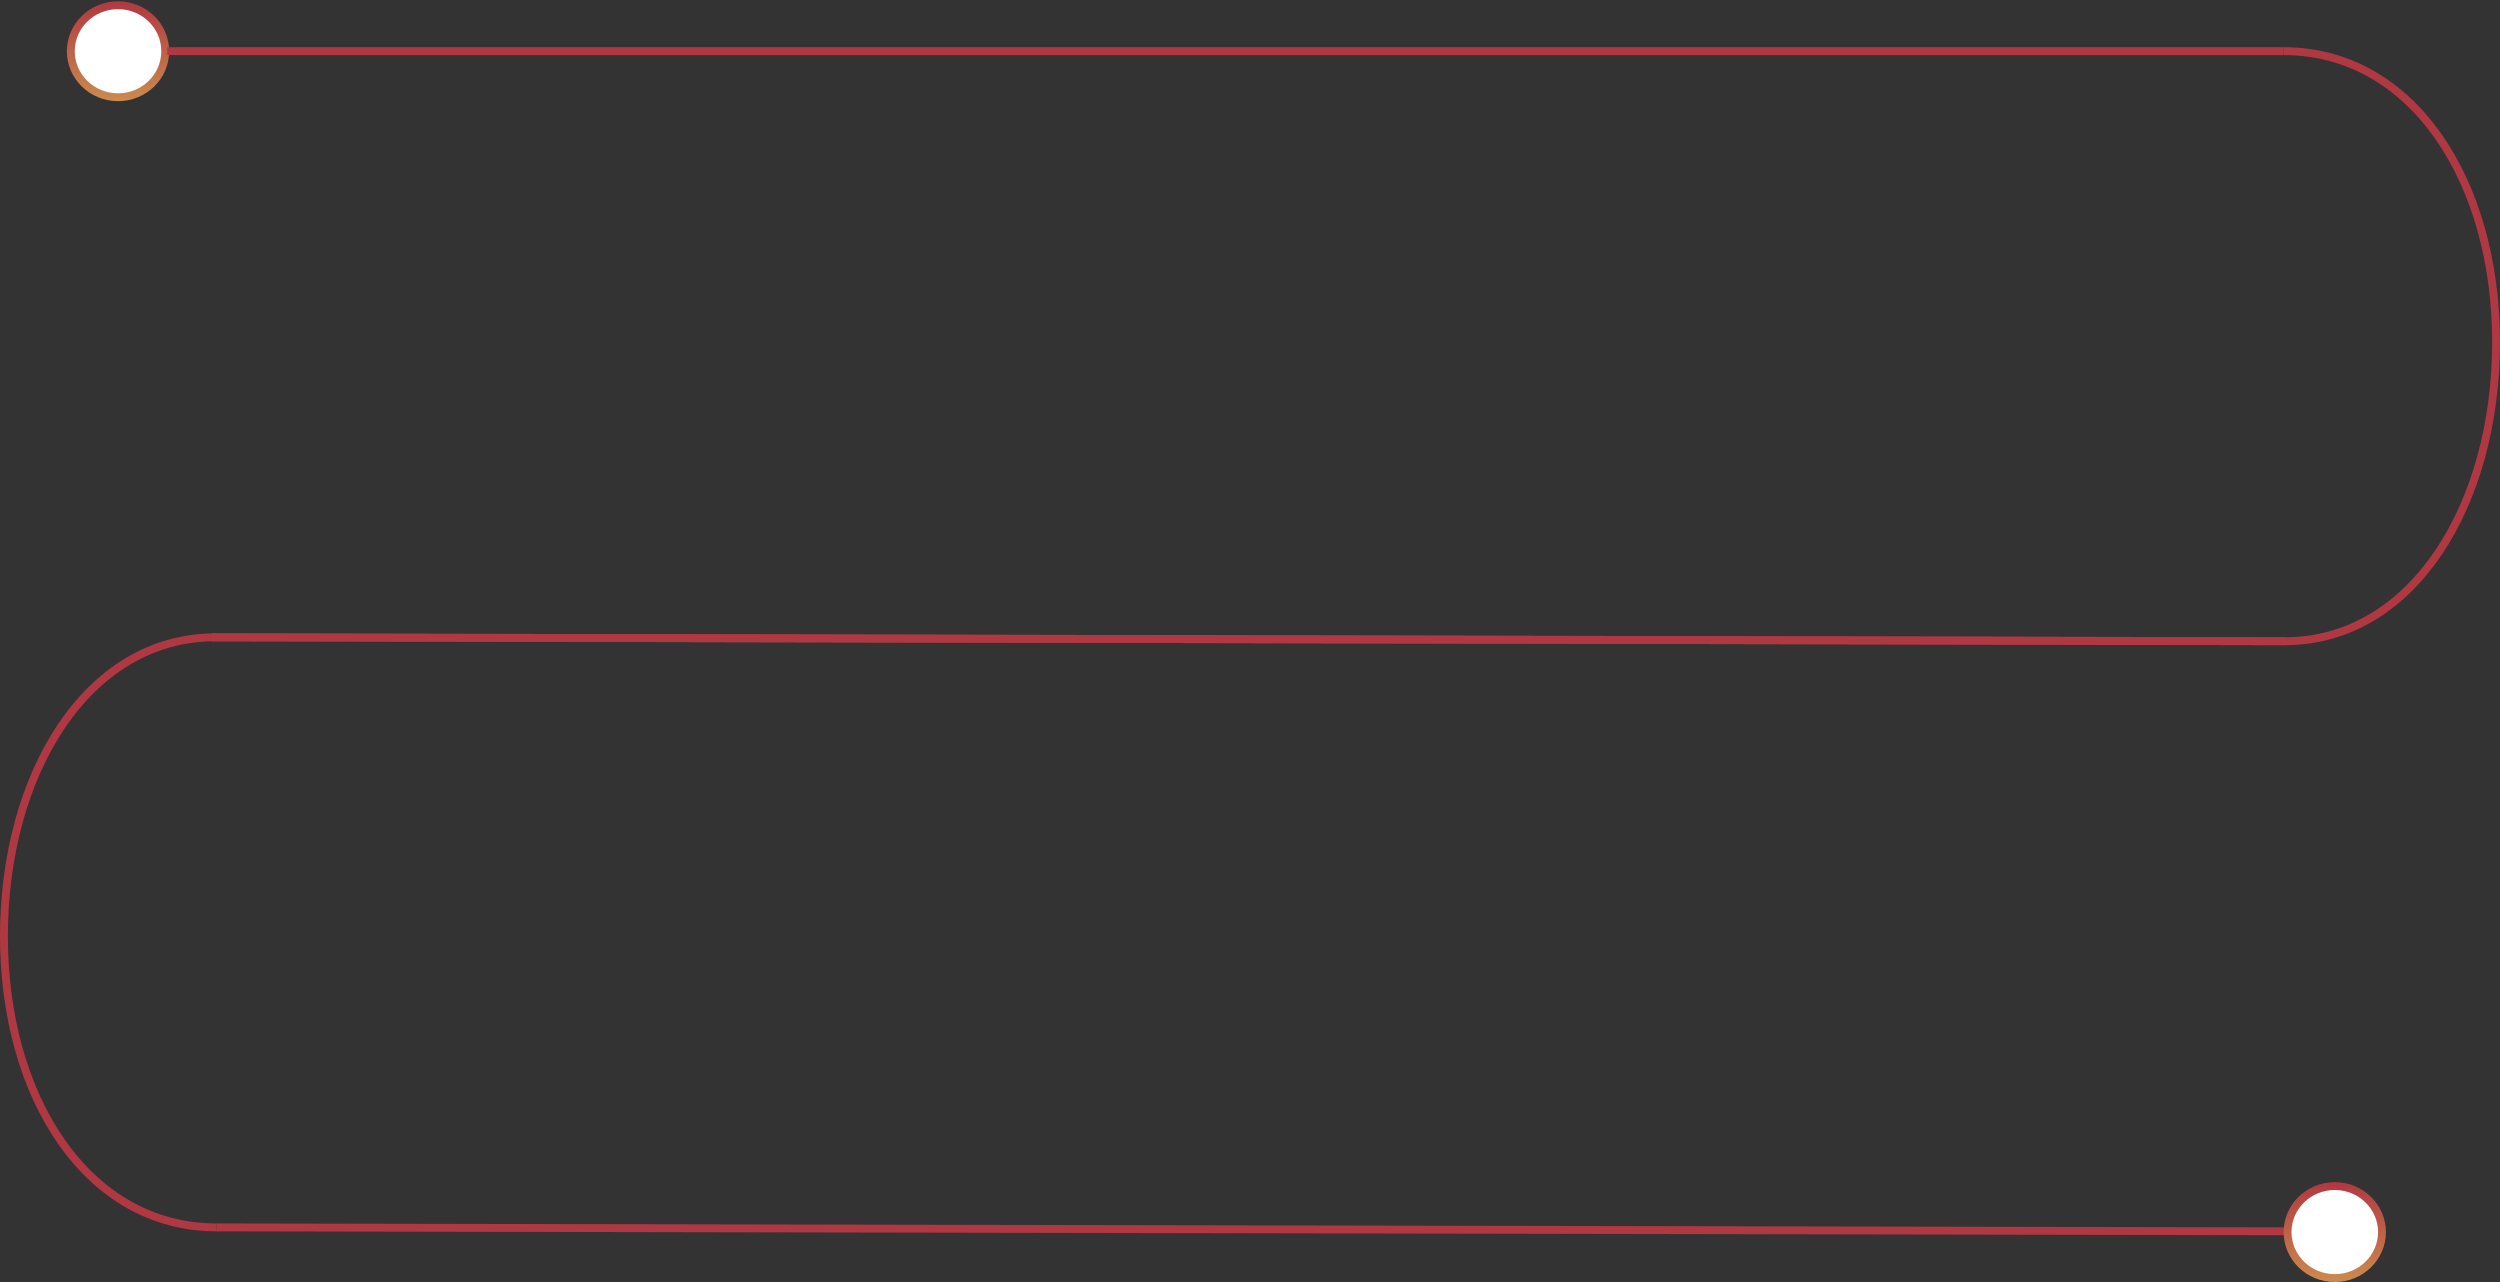 <svg width="1271" height="652" viewBox="0 0 1271 652" fill="none" xmlns="http://www.w3.org/2000/svg">
<rect x="0" y="0" width="1271" height="652" fill="#333333" stroke="none"/>
<path d="M84 26.046C84 38.918 73.3 49.434 60 49.434C46.7 49.434 36 38.918 36 26.046C36 13.174 46.7 2.659 60 2.659C73.3 2.659 84 13.174 84 26.046Z" fill="white" stroke="url(#paint0_linear_962_126)" stroke-width="4"/>
<line x1="108.004" y1="324" x2="1162" y2="326" stroke="url(#paint1_linear_962_126)" stroke-width="4"/>
<line x1="85" y1="25.999" x2="1161" y2="25.999" stroke="url(#paint2_linear_962_126)" stroke-width="4"/>
<line x1="108.004" y1="324" x2="1162" y2="326" stroke="url(#paint3_linear_962_126)" stroke-width="4"/>
<line x1="110.004" y1="624" x2="1164" y2="626" stroke="url(#paint4_linear_962_126)" stroke-width="4"/>
<path d="M1161.5 326C1227.22 326 1269 255.738 1269 174C1269 92.262 1226.72 26 1161 26" stroke="#B03842" stroke-width="4"/>
<path d="M109.5 324C43.778 324 2 394.262 2 476C2 557.738 44.278 624 110 624" stroke="#B03842" stroke-width="4"/>
<path d="M1211 626.388C1211 639.259 1200.3 649.775 1187 649.775C1173.7 649.775 1163 639.259 1163 626.388C1163 613.516 1173.7 603 1187 603C1200.3 603 1211 613.516 1211 626.388Z" fill="white" stroke="url(#paint5_linear_962_126)" stroke-width="4"/>
<defs>
<linearGradient id="paint0_linear_962_126" x1="34" y1="0.659" x2="34" y2="51.434" gradientUnits="userSpaceOnUse">
<stop stop-color="#B03842"/>
<stop offset="1" stop-color="#CB8B4E"/>
</linearGradient>
<linearGradient id="paint1_linear_962_126" x1="108" y1="326" x2="107.998" y2="327" gradientUnits="userSpaceOnUse">
<stop stop-color="#B03842"/>
<stop offset="1" stop-color="#CB8B4E"/>
</linearGradient>
<linearGradient id="paint2_linear_962_126" x1="85" y1="27.999" x2="85" y2="28.999" gradientUnits="userSpaceOnUse">
<stop stop-color="#B03842"/>
<stop offset="1" stop-color="#CB8B4E"/>
</linearGradient>
<linearGradient id="paint3_linear_962_126" x1="108" y1="326" x2="107.998" y2="327" gradientUnits="userSpaceOnUse">
<stop stop-color="#B03842"/>
<stop offset="1" stop-color="#CB8B4E"/>
</linearGradient>
<linearGradient id="paint4_linear_962_126" x1="110" y1="626" x2="109.998" y2="627" gradientUnits="userSpaceOnUse">
<stop stop-color="#B03842"/>
<stop offset="1" stop-color="#CB8B4E"/>
</linearGradient>
<linearGradient id="paint5_linear_962_126" x1="1161" y1="601" x2="1161" y2="651.775" gradientUnits="userSpaceOnUse">
<stop stop-color="#B03842"/>
<stop offset="1" stop-color="#CB8B4E"/>
</linearGradient>
</defs>
</svg>

